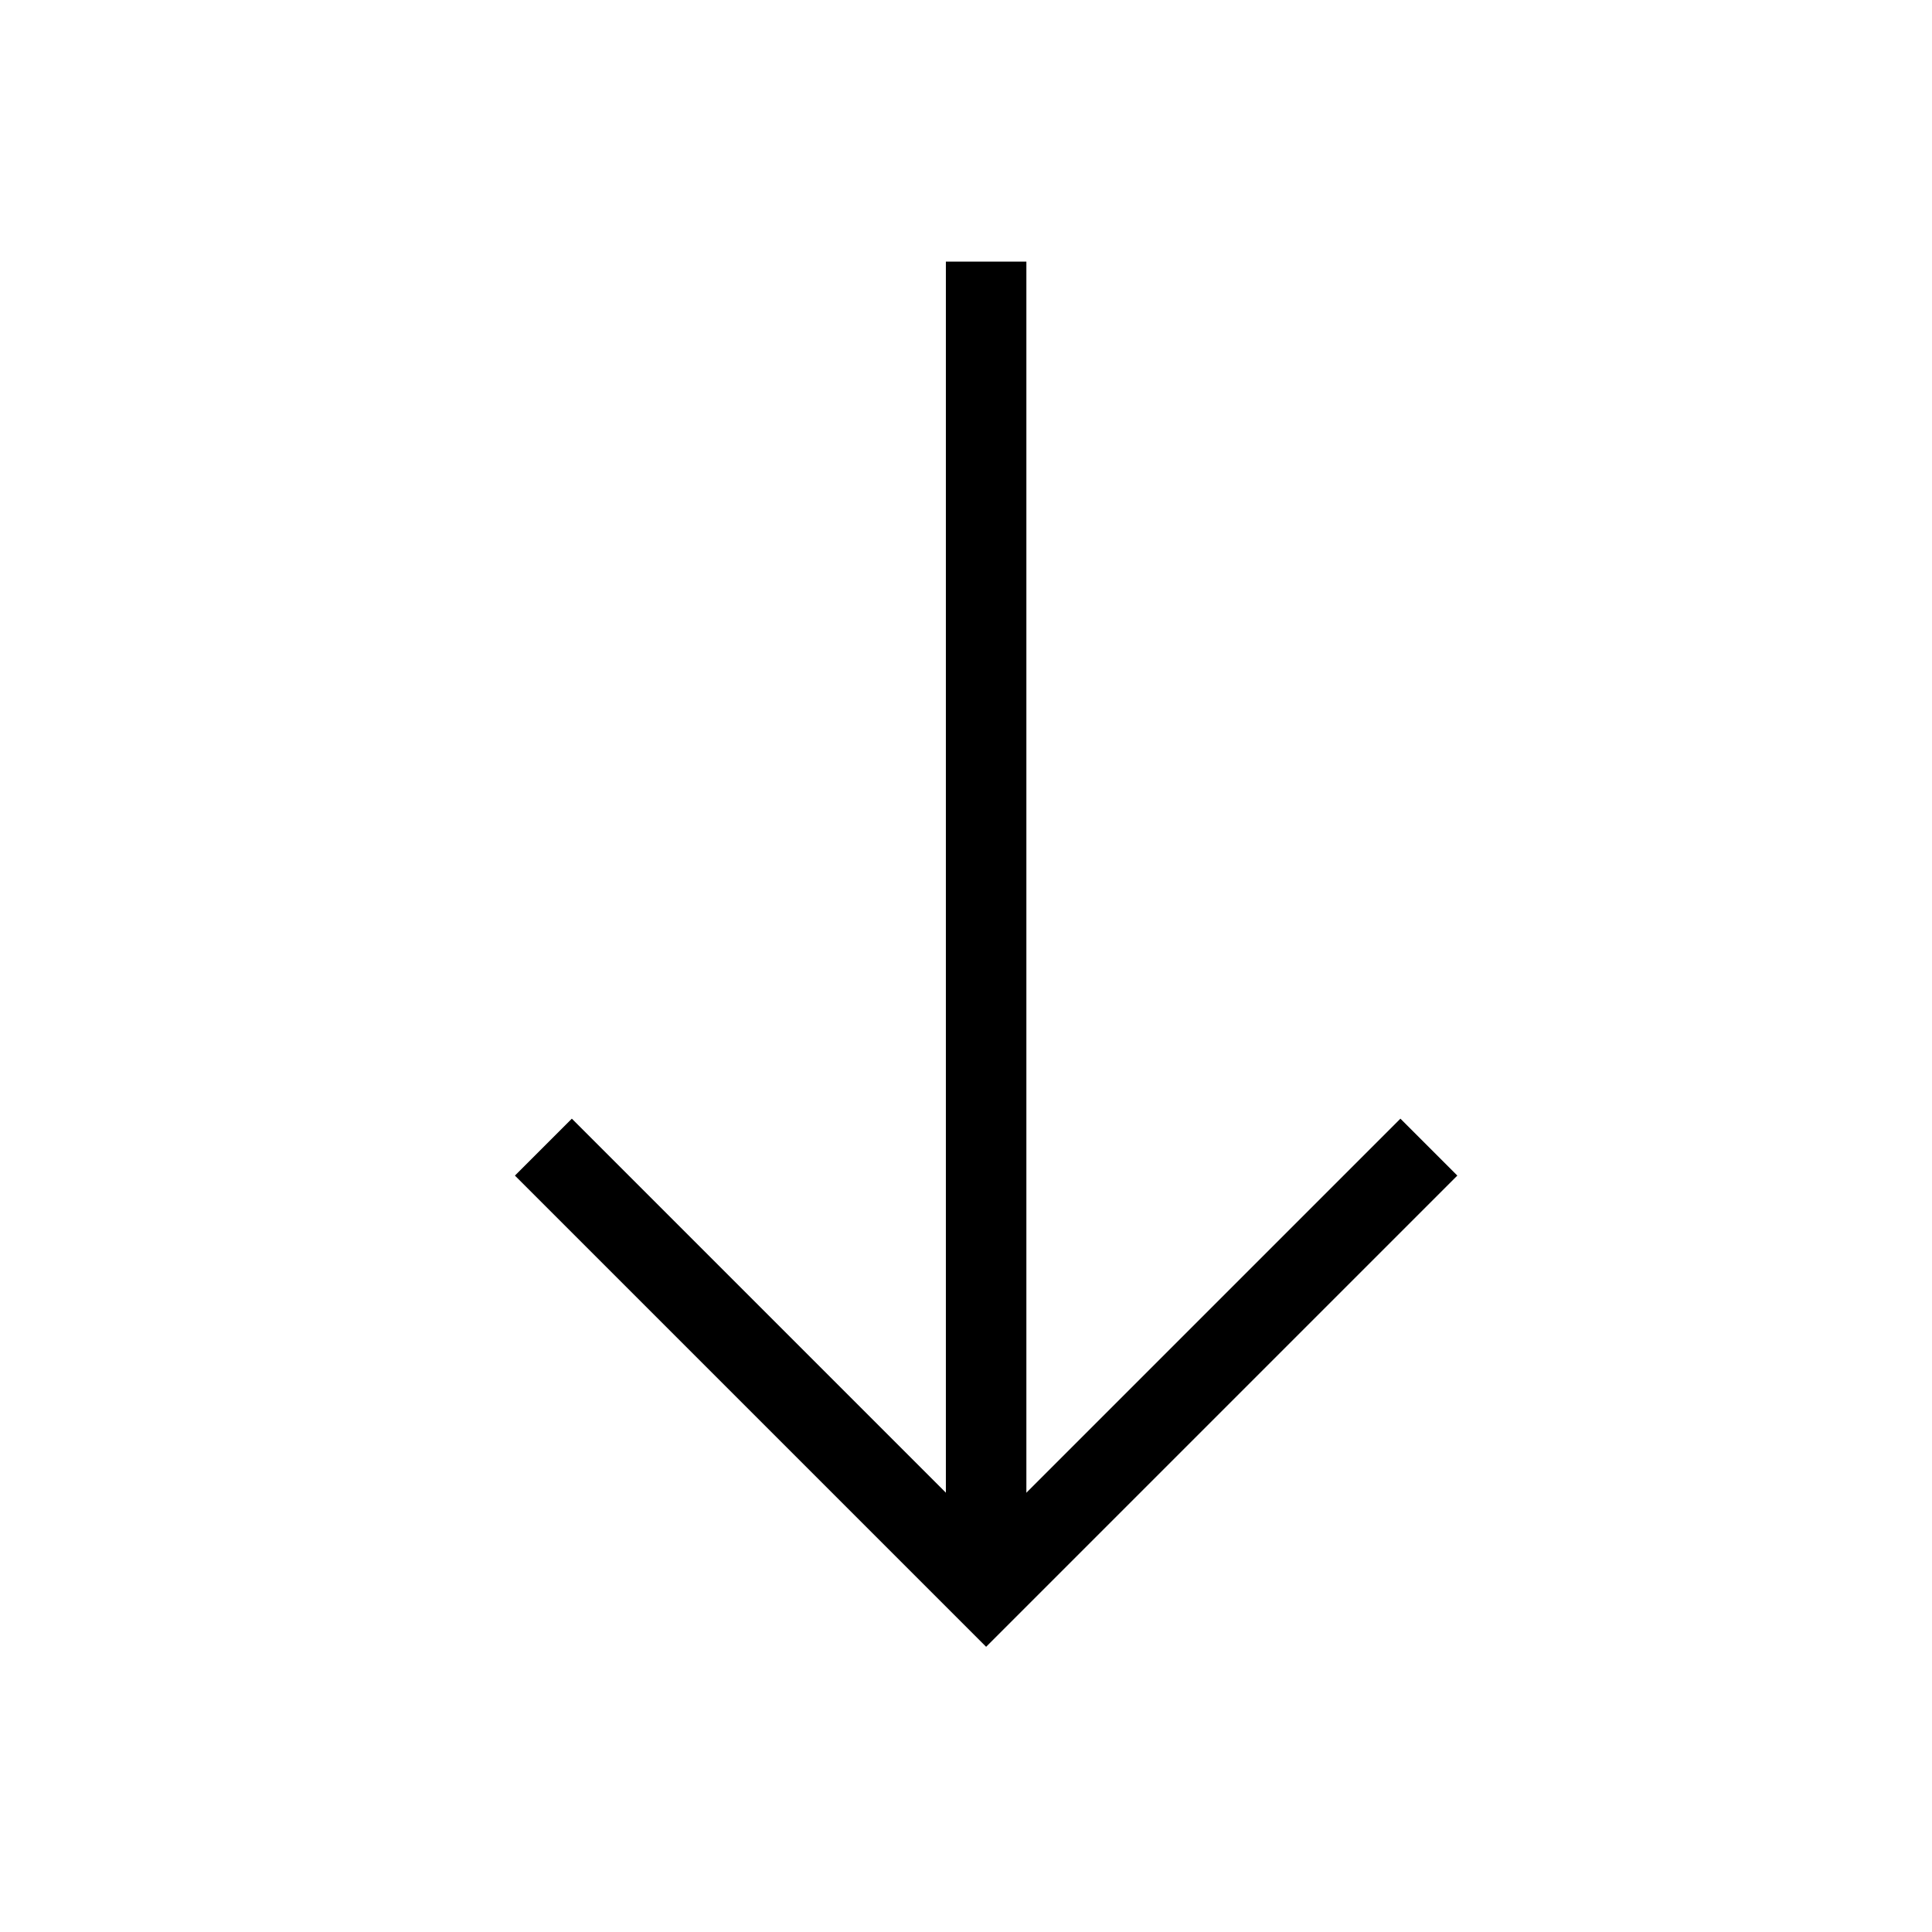 <svg width="12" height="12" viewBox="0 0 12 12" fill="none" xmlns="http://www.w3.org/2000/svg">
<line y1="-0.25" x2="8" y2="-0.25" transform="matrix(0 1 1 0 6.375 1.625)" stroke="black" stroke-width="0.5"/>
<path d="M3.375 7.125L6.125 9.875L8.875 7.125" stroke="black" stroke-width="0.5"/>
</svg>
